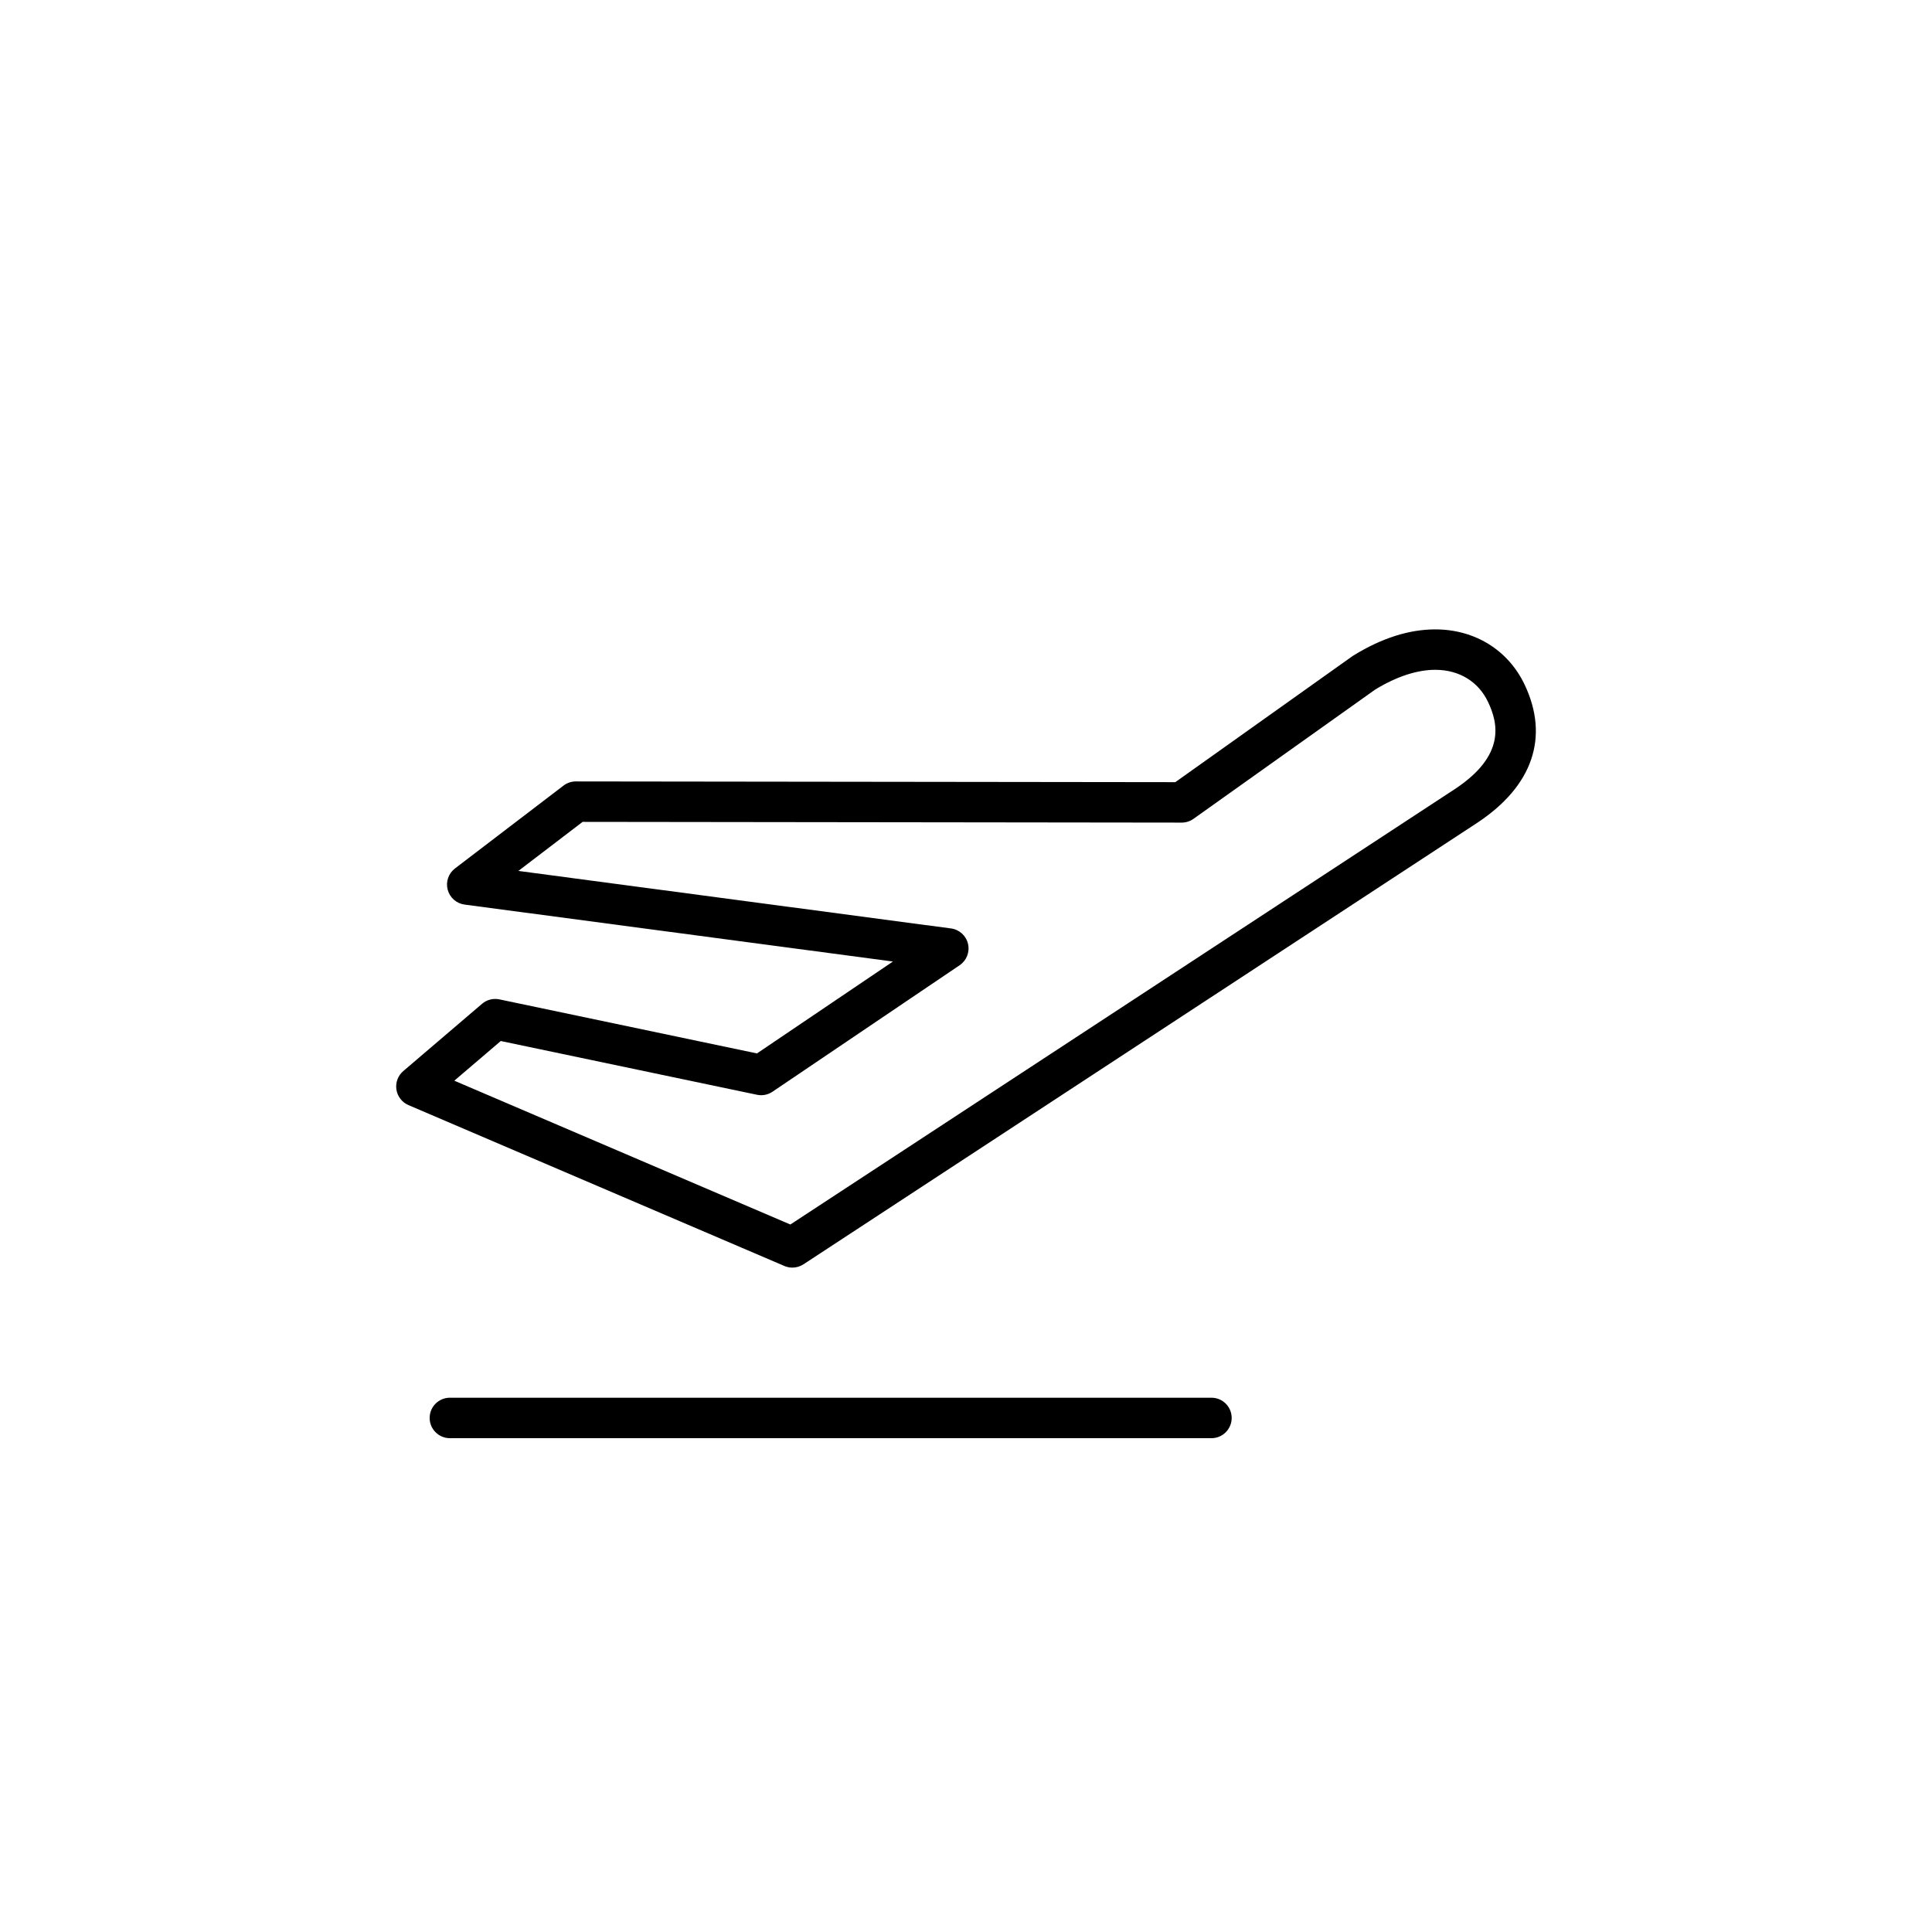 <?xml version="1.0" encoding="UTF-8"?>
<svg width="752pt" height="752pt" version="1.1" viewBox="0 0 752 752" xmlns="http://www.w3.org/2000/svg">
 <g>
  <path d="m308.42 493.4c-1.051 0-2.102-0.215-3.098-0.633l-146.34-62.625c-2.5-1.078-4.277-3.367-4.688-6.059-0.406-2.684 0.602-5.414 2.672-7.18l30.676-26.199c1.855-1.582 4.34-2.211 6.731-1.715l100.26 21.043 52.926-35.77-166.73-22.168c-3.16-0.418-5.75-2.699-6.57-5.777-0.82-3.078 0.297-6.348 2.832-8.281l42.262-32.262c1.375-1.047 3.051-1.613 4.777-1.613h0.008l233.33 0.285 68.871-48.992c0.141-0.098 0.285-0.195 0.426-0.281 10.941-6.762 21.668-10.191 31.895-10.191 15.363 0 28.359 8.031 34.758 21.477 9.703 20.383 3.203 39.465-18.305 53.727l-262.38 171.93c-1.297 0.844-2.805 1.285-4.312 1.285zm-131.59-72.758 130.8 55.977 258.81-169.59c19.645-13.039 16.688-25.547 12.75-33.82-3.777-7.941-11.262-12.496-20.539-12.496-7.094 0-15.184 2.66-23.406 7.707l-70.711 50.309c-1.332 0.945-2.926 1.457-4.566 1.457h-0.008l-233.18-0.285-25.012 19.094 168.39 22.387c3.242 0.43 5.883 2.816 6.625 6 0.742 3.184-0.551 6.492-3.258 8.324l-72.844 49.234c-1.77 1.195-3.945 1.629-6.023 1.184l-99.734-20.922z"/>
  <path d="m471.54 559.79h-296.43c-4.348 0-7.875-3.527-7.875-7.871 0-4.352 3.523-7.879 7.875-7.879h296.43c4.348 0 7.871 3.527 7.871 7.879-0.004 4.34-3.527 7.871-7.875 7.871z"/>
 </g>
</svg>

